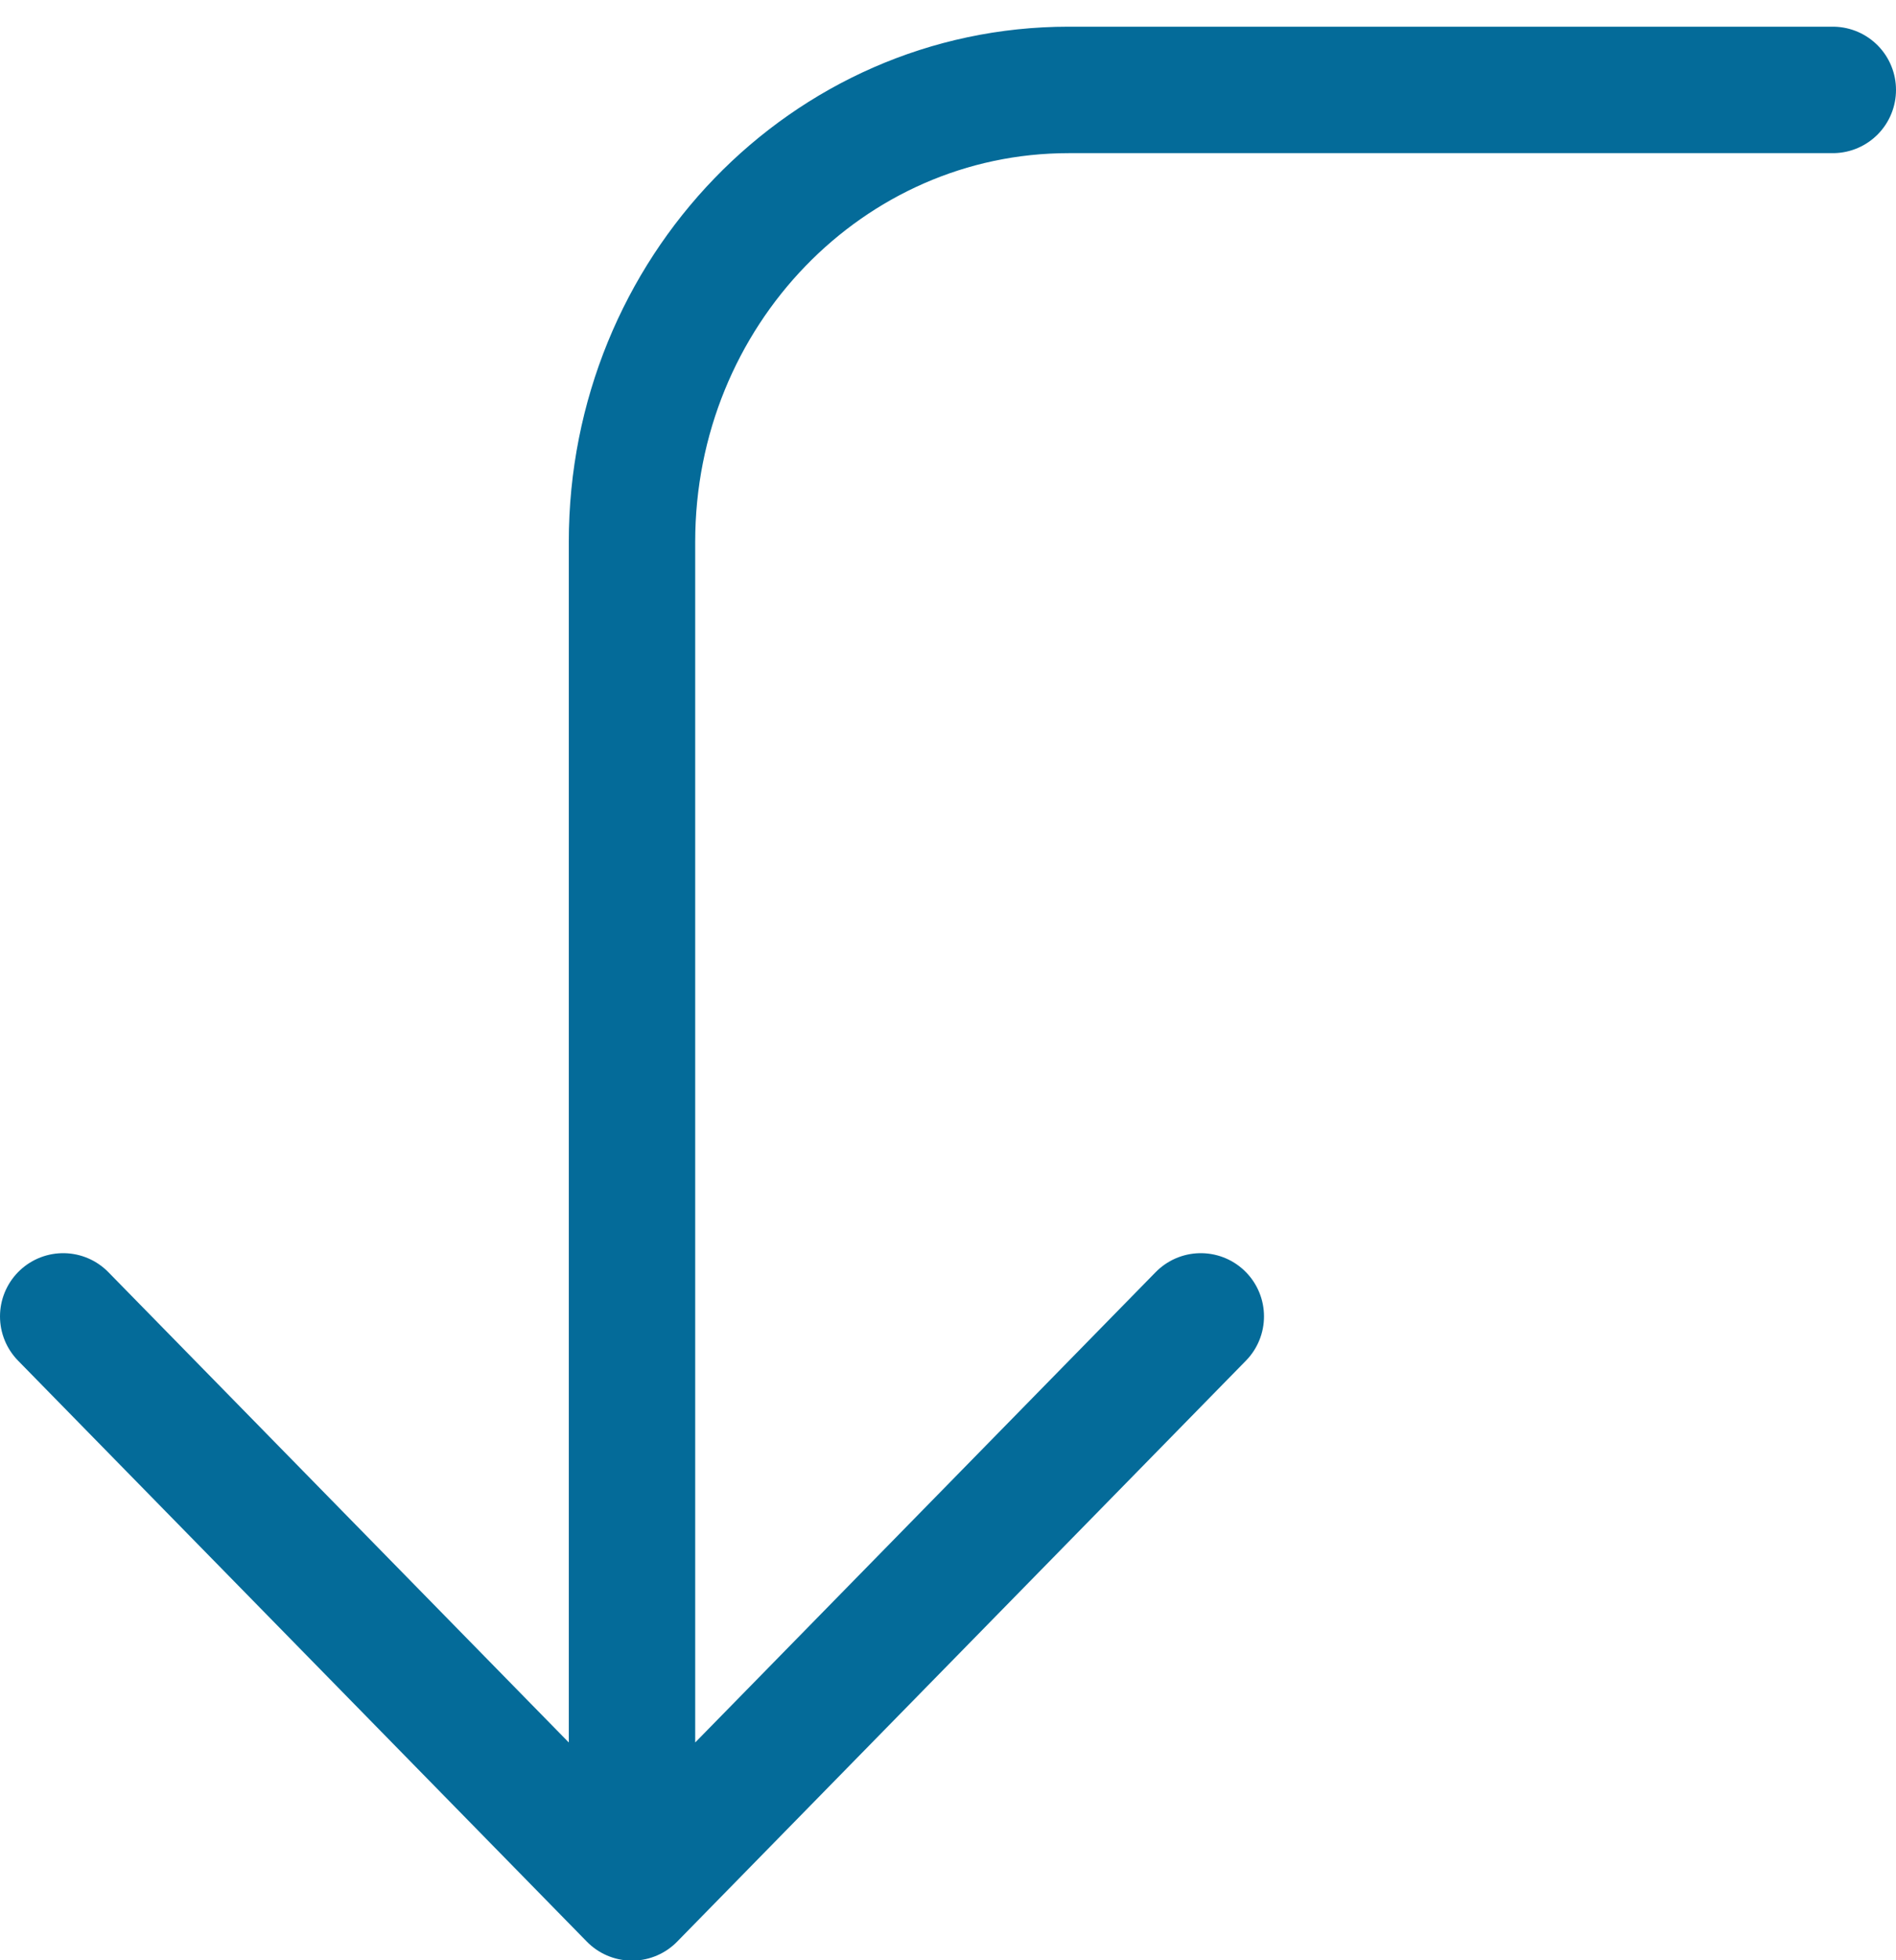 <?xml version="1.0" encoding="UTF-8"?>
<svg width="30px" height="31px" viewBox="0 0 30 31" version="1.1" xmlns="http://www.w3.org/2000/svg" xmlns:xlink="http://www.w3.org/1999/xlink">
    <!-- Generator: Sketch 57.1 (83088) - https://sketch.com -->
    <title>svg/medium/icon / corner-left-down</title>
    <desc>Created with Sketch.</desc>
    <g id="**-Sticker-Sheets" stroke="none" stroke-width="1" fill="none" fill-rule="evenodd" stroke-linecap="round" stroke-linejoin="round">
        <g id="sticker-sheet--all--page-2" transform="translate(-570, -2747)" stroke="#046B99" stroke-width="2">
            <g id="icon-preview-row-copy-77" transform="translate(0, 2720)">
                <g id="Icon-Row">
                    <g id="icon-/-corner-left-down" transform="translate(561, 18.214)">
                        <path d="M28,29.604 L19,38.792 L10,29.604 M38,10.208 L25.909,10.208 C22.093,10.208 19,13.408 19,17.354 L19,38.792" id="Combined-Shape"></path>
                    </g>
                </g>
            </g>
        </g>
    </g>
</svg>